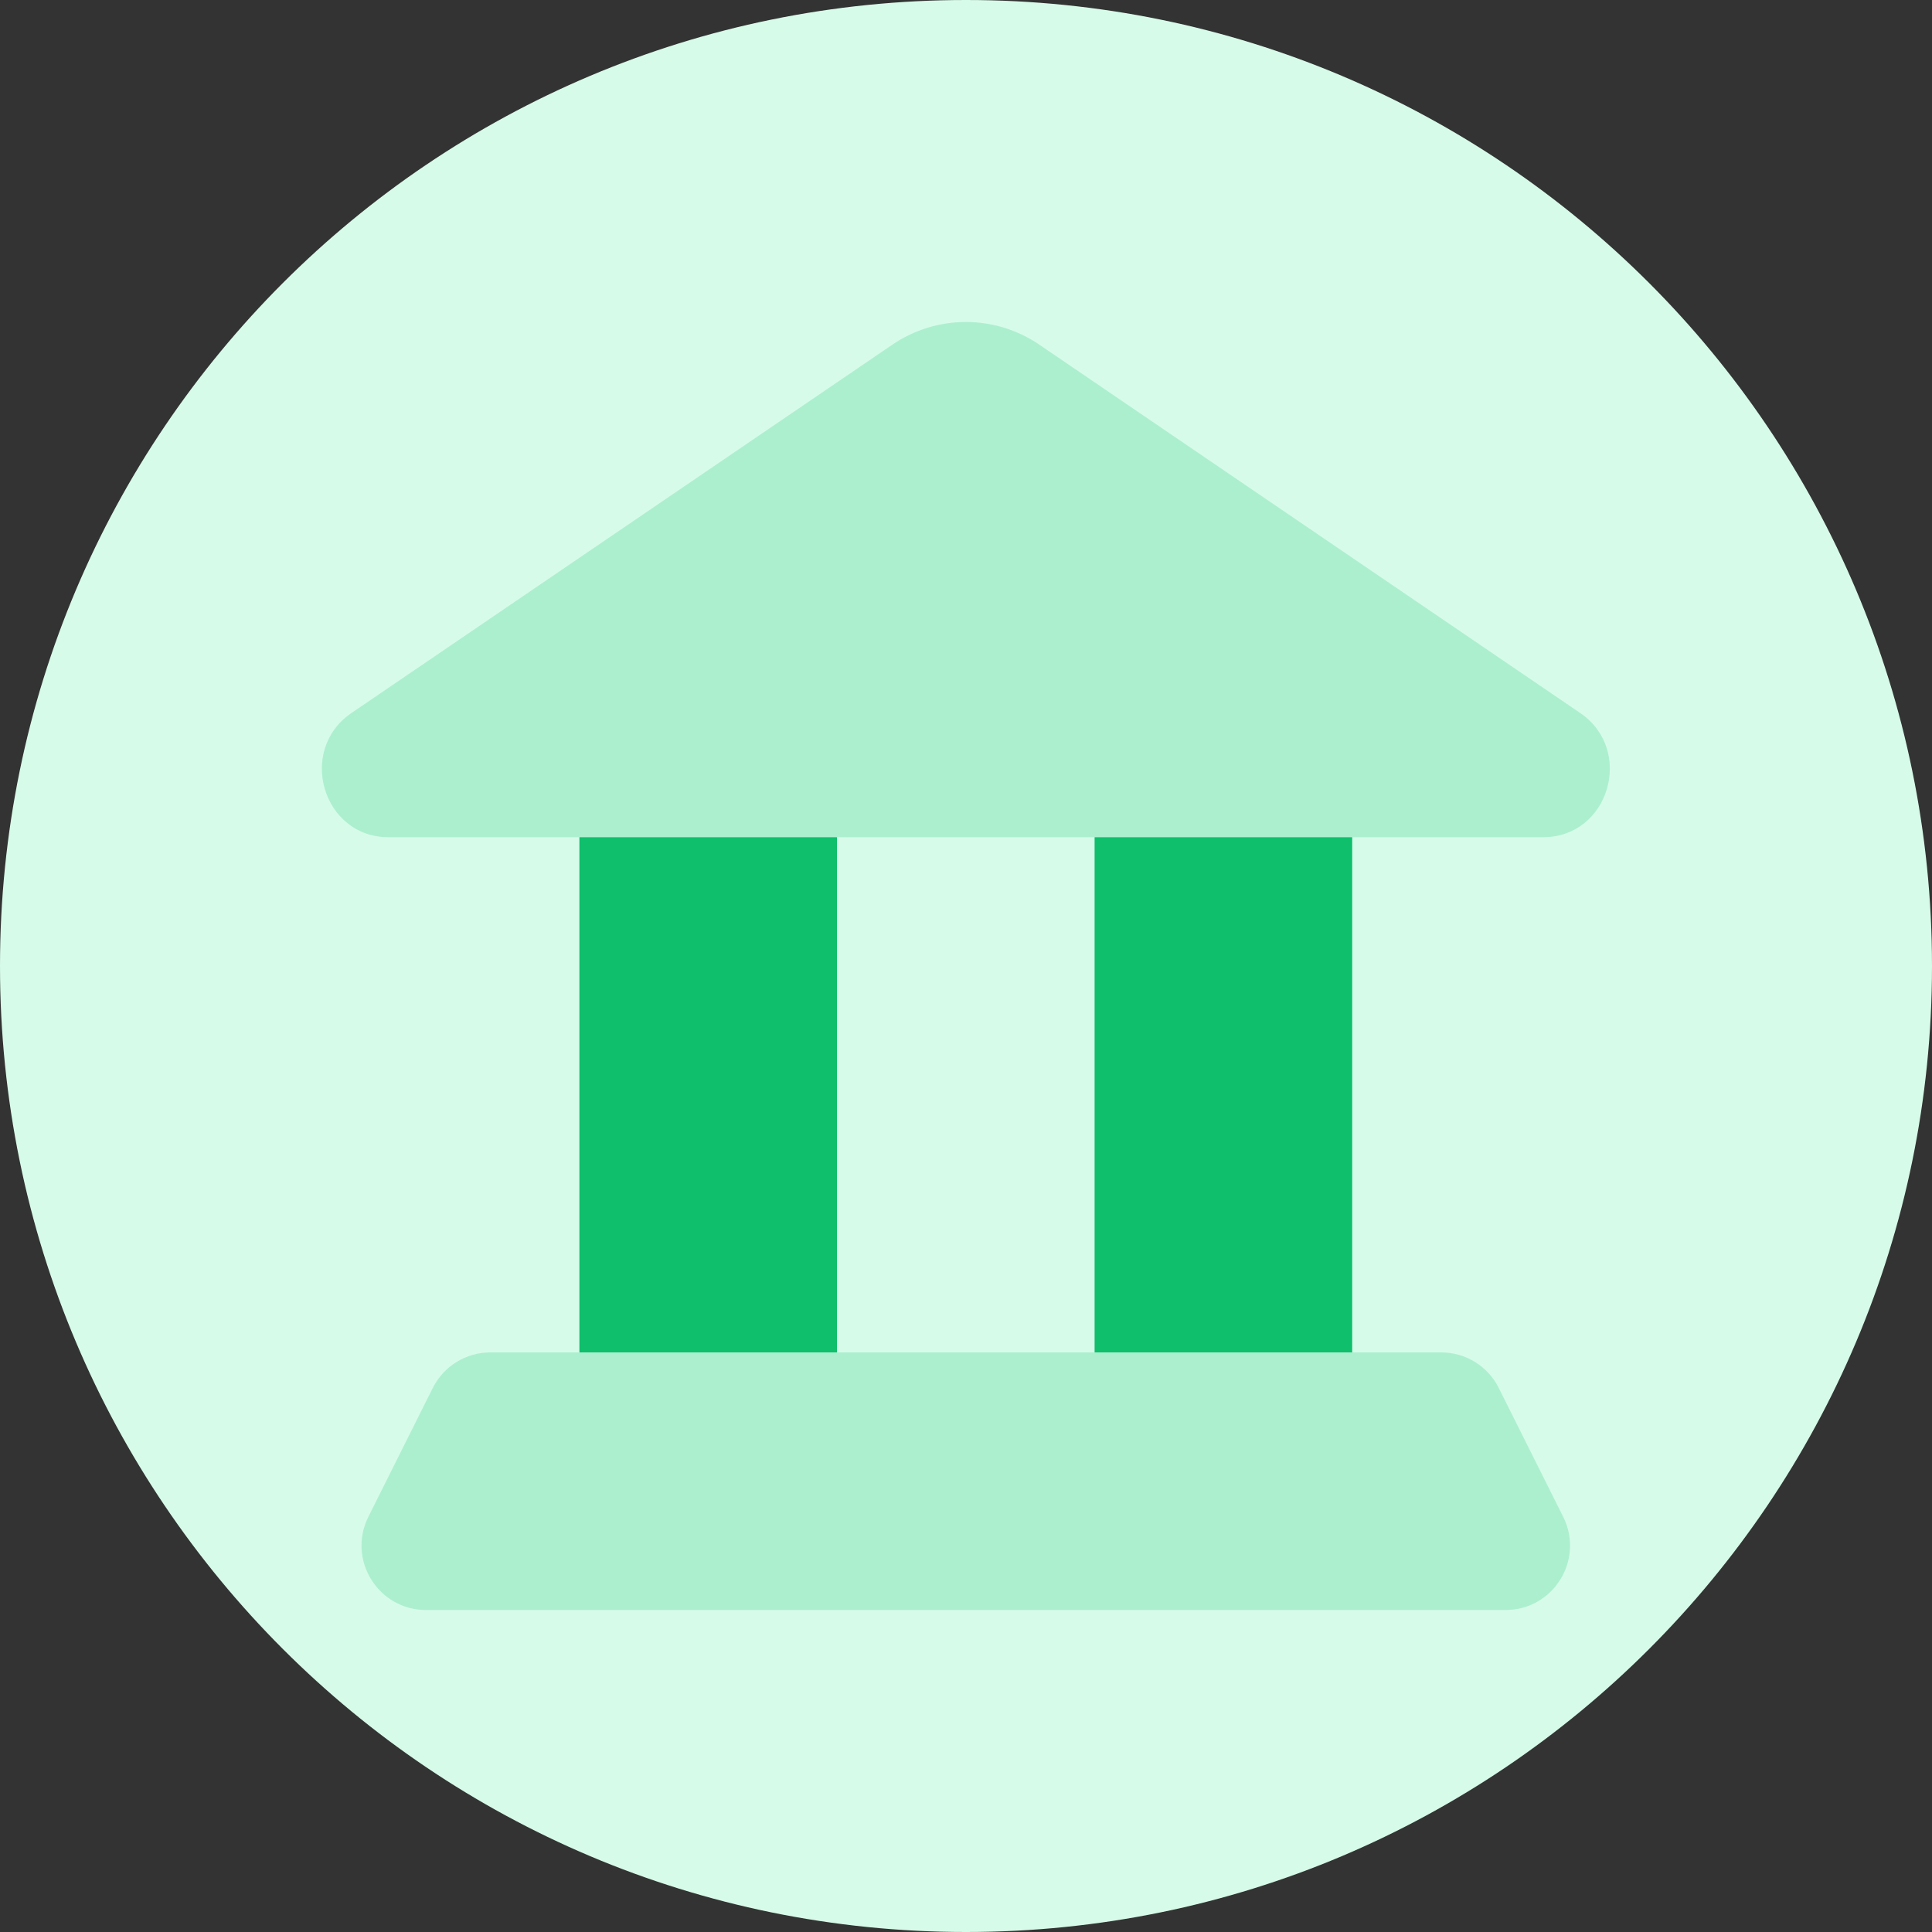 <svg width="48" height="48" viewBox="0 0 48 48" fill="none" xmlns="http://www.w3.org/2000/svg">
<rect x="0" y="0" width="48" height="48" fill="#333333" stroke="none"/>
<g clip-path="url(#clip0_691_11301)">
<path d="M24 48C37.255 48 48 37.255 48 24C48 10.745 37.255 0 24 0C10.745 0 0 10.745 0 24C0 37.255 10.745 48 24 48Z" fill="#D7FBE9"/>
<path d="M9.649 20.8L38.343 20.8C39.976 20.8 40.617 18.637 39.258 17.713L25.826 8.566C24.718 7.811 23.274 7.811 22.166 8.566L8.734 17.713C7.376 18.637 8.017 20.8 9.649 20.8Z" fill="#ACEFCF"/>
<rect x="14.395" y="20.8" width="6.4" height="12.8" fill="#0FBF6B"/>
<rect x="27.195" y="20.8" width="6.4" height="12.8" fill="#0FBF6B"/>
<path d="M35.806 33.6C36.412 33.6 36.966 33.942 37.237 34.484L38.837 37.684C39.369 38.748 38.595 40 37.406 40L10.584 40C9.394 40 8.62 38.748 9.152 37.684L10.752 34.484C11.023 33.942 11.577 33.6 12.184 33.6L35.806 33.6Z" fill="#ACEFCF"/>
</g>
<defs>
<clipPath id="clip0_691_11301">
<rect width="48" height="48" fill="white"/>
</clipPath>
</defs>
</svg>
